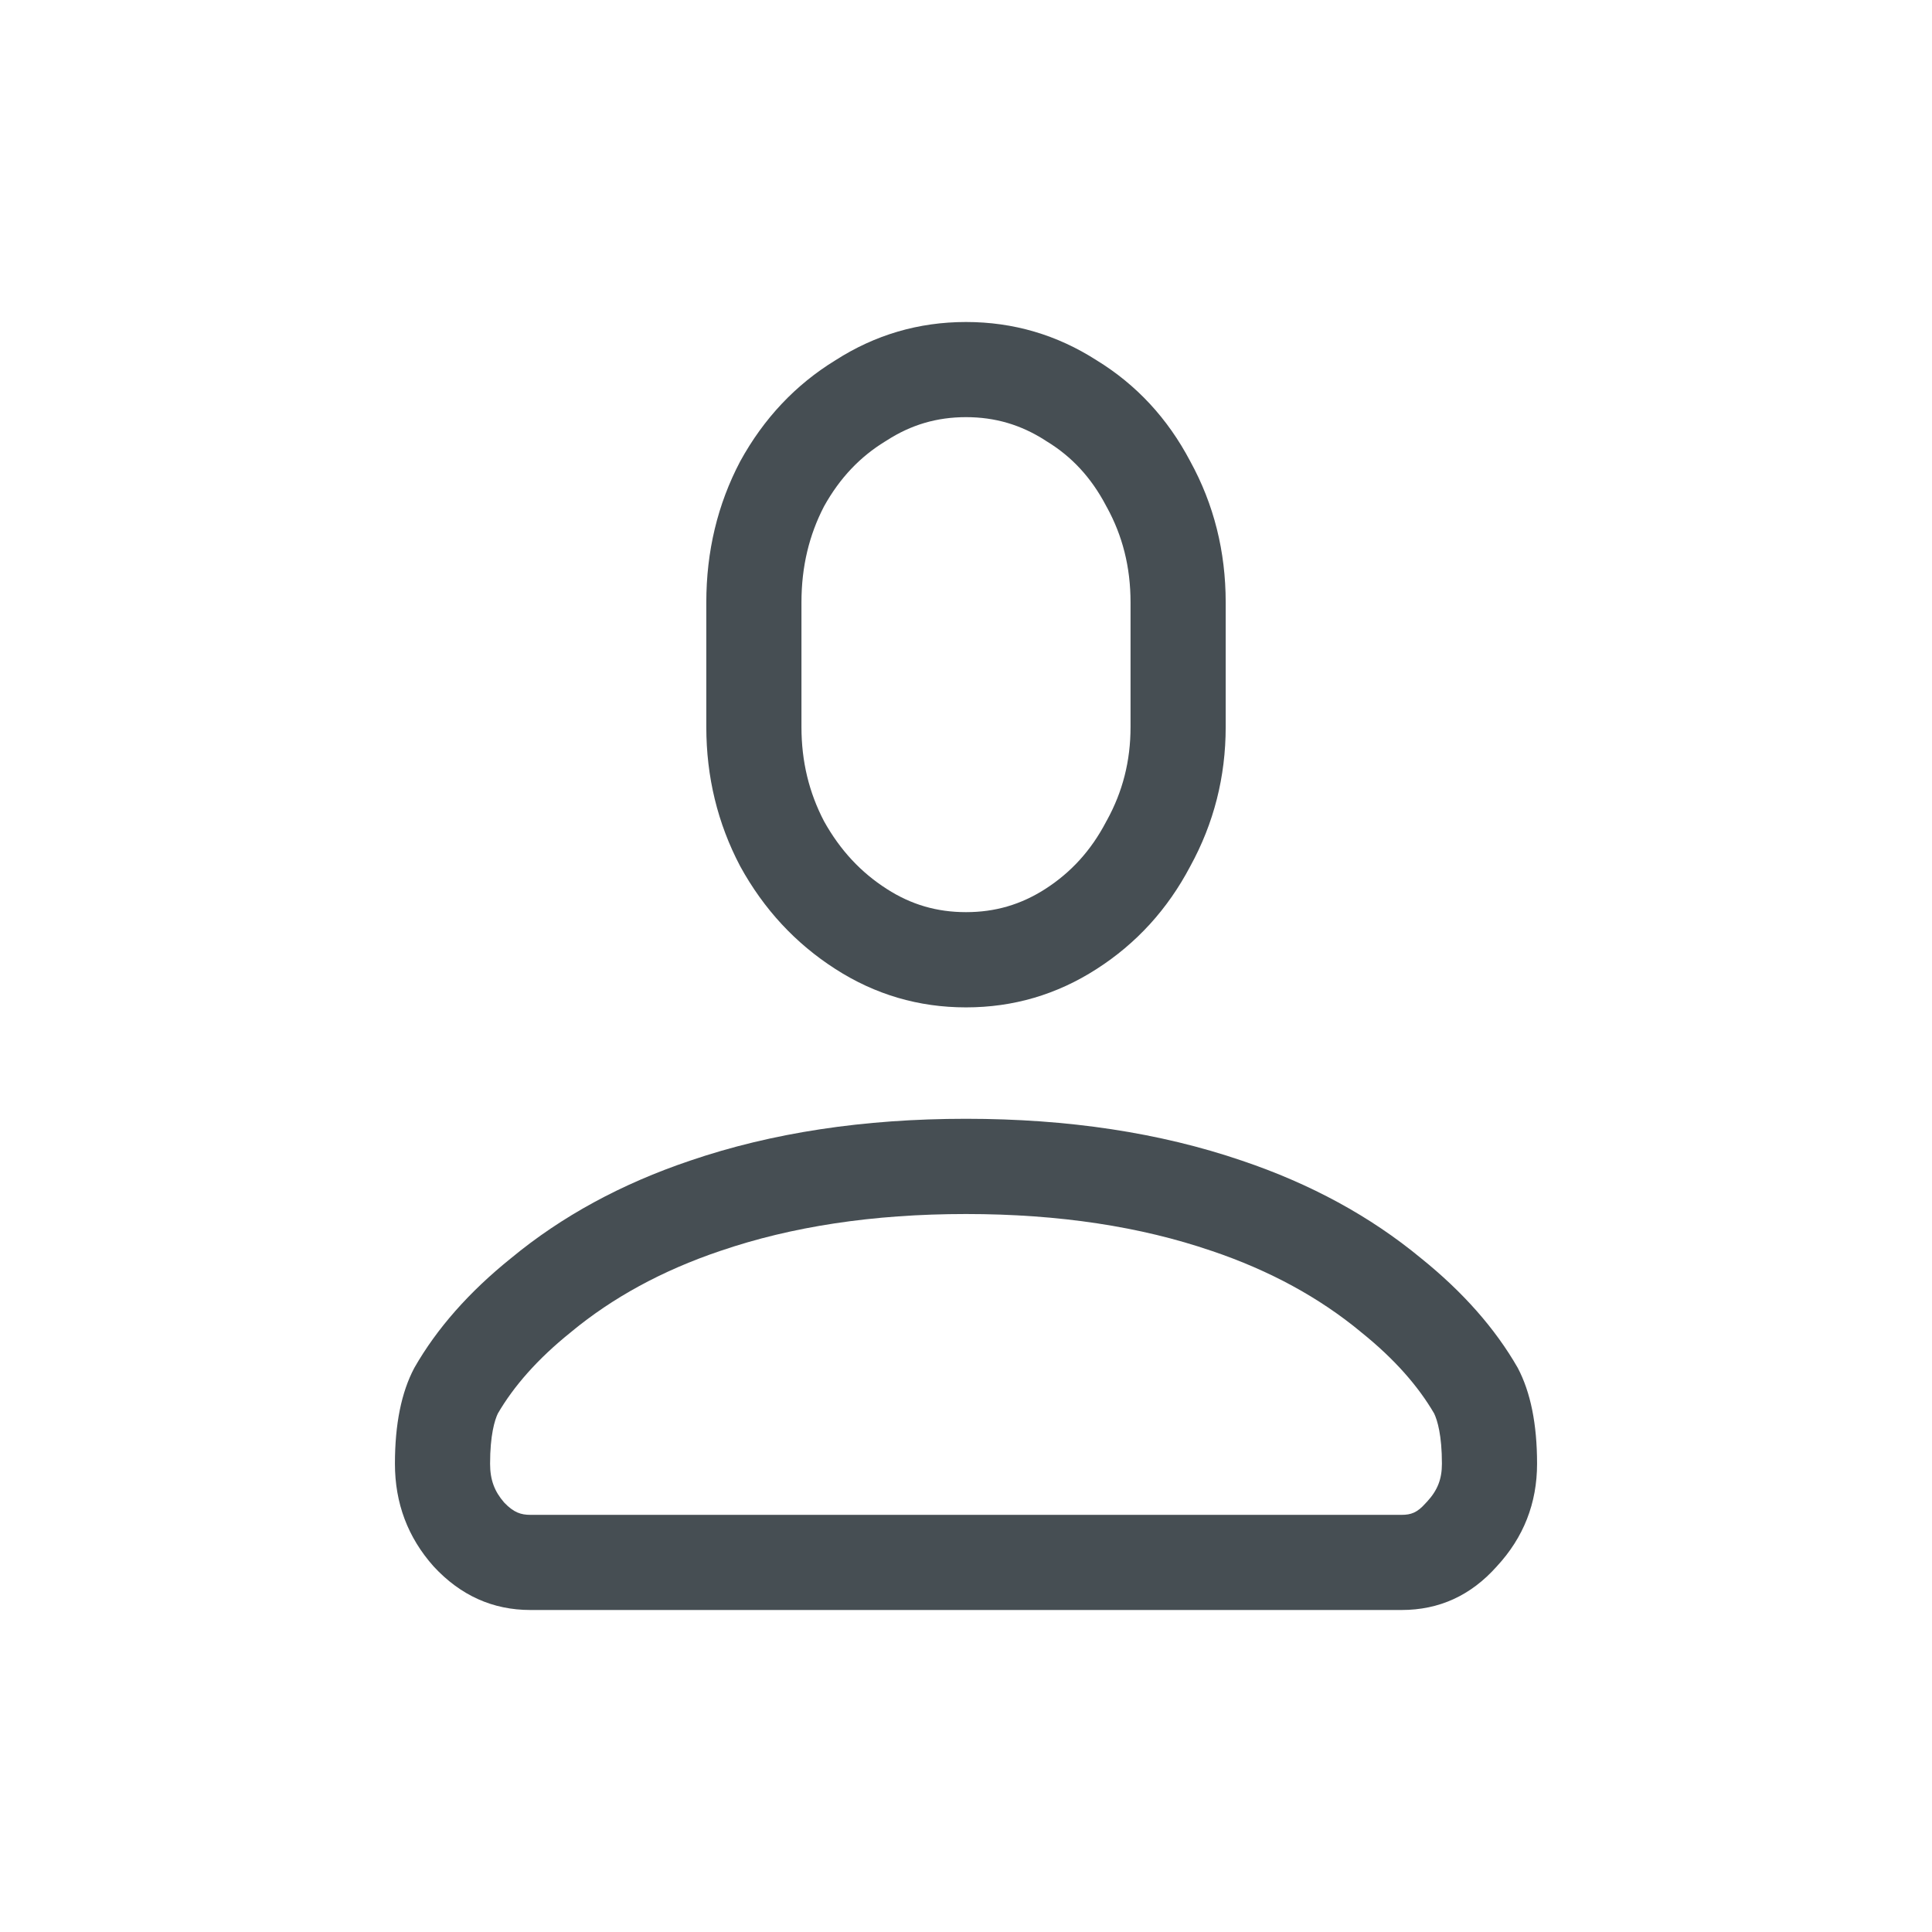 <svg width="24" height="24" viewBox="0 0 24 24" fill="none" xmlns="http://www.w3.org/2000/svg">
<path fill-rule="evenodd" clip-rule="evenodd" d="M11.005 5.478L10.995 5.484C10.687 5.673 10.435 5.933 10.236 6.291C10.053 6.644 9.956 7.035 9.956 7.484V9.03C9.956 9.46 10.05 9.844 10.236 10.201C10.438 10.564 10.696 10.838 11.016 11.043C11.319 11.238 11.639 11.331 12 11.331C12.361 11.331 12.681 11.238 12.985 11.043C13.302 10.839 13.551 10.569 13.739 10.211L13.744 10.201L13.75 10.191C13.946 9.835 14.044 9.455 14.044 9.03V7.484C14.044 7.04 13.943 6.653 13.75 6.301L13.744 6.291L13.739 6.281C13.553 5.928 13.311 5.671 13.005 5.484L12.995 5.478L12.985 5.471C12.681 5.276 12.361 5.182 12 5.182C11.639 5.182 11.319 5.276 11.016 5.471L11.005 5.478ZM9.195 10.761C8.914 10.227 8.774 9.65 8.774 9.03V7.484C8.774 6.849 8.914 6.265 9.195 5.731C9.488 5.197 9.883 4.779 10.377 4.476C10.871 4.159 11.412 4 12 4C12.588 4 13.129 4.159 13.623 4.476C14.117 4.779 14.505 5.197 14.786 5.731C15.079 6.265 15.226 6.849 15.226 7.484V9.03C15.226 9.65 15.079 10.227 14.786 10.761C14.505 11.295 14.117 11.72 13.623 12.037C13.129 12.355 12.588 12.514 12 12.514C11.412 12.514 10.871 12.355 10.377 12.037C9.883 11.72 9.488 11.295 9.195 10.761ZM15.427 14.418C14.411 14.071 13.269 13.898 12 13.898C10.731 13.898 9.589 14.071 8.573 14.418C7.718 14.706 6.977 15.11 6.349 15.629C5.828 16.048 5.427 16.502 5.147 16.992C4.986 17.295 4.906 17.692 4.906 18.183C4.906 18.673 5.066 19.099 5.387 19.459C5.721 19.82 6.122 20 6.589 20H17.411C17.878 20 18.272 19.82 18.593 19.459C18.927 19.099 19.094 18.673 19.094 18.183C19.094 17.692 19.014 17.295 18.854 16.992C18.573 16.502 18.172 16.048 17.651 15.629C17.023 15.11 16.282 14.706 15.427 14.418ZM17.815 17.558C17.62 17.224 17.328 16.886 16.911 16.551L16.904 16.546L16.898 16.54C16.392 16.123 15.781 15.785 15.049 15.538L15.045 15.537C14.173 15.239 13.162 15.081 12 15.081C10.838 15.081 9.827 15.239 8.955 15.537L8.951 15.538C8.219 15.785 7.608 16.123 7.102 16.54L7.096 16.546L7.089 16.551C6.672 16.886 6.38 17.224 6.185 17.558C6.145 17.641 6.088 17.827 6.088 18.183C6.088 18.384 6.143 18.527 6.263 18.665C6.382 18.79 6.472 18.818 6.589 18.818H17.411C17.528 18.818 17.605 18.791 17.709 18.674L17.717 18.665L17.726 18.656C17.858 18.513 17.912 18.374 17.912 18.183C17.912 17.827 17.855 17.641 17.815 17.558Z" fill="#464E53"/>
</svg>
